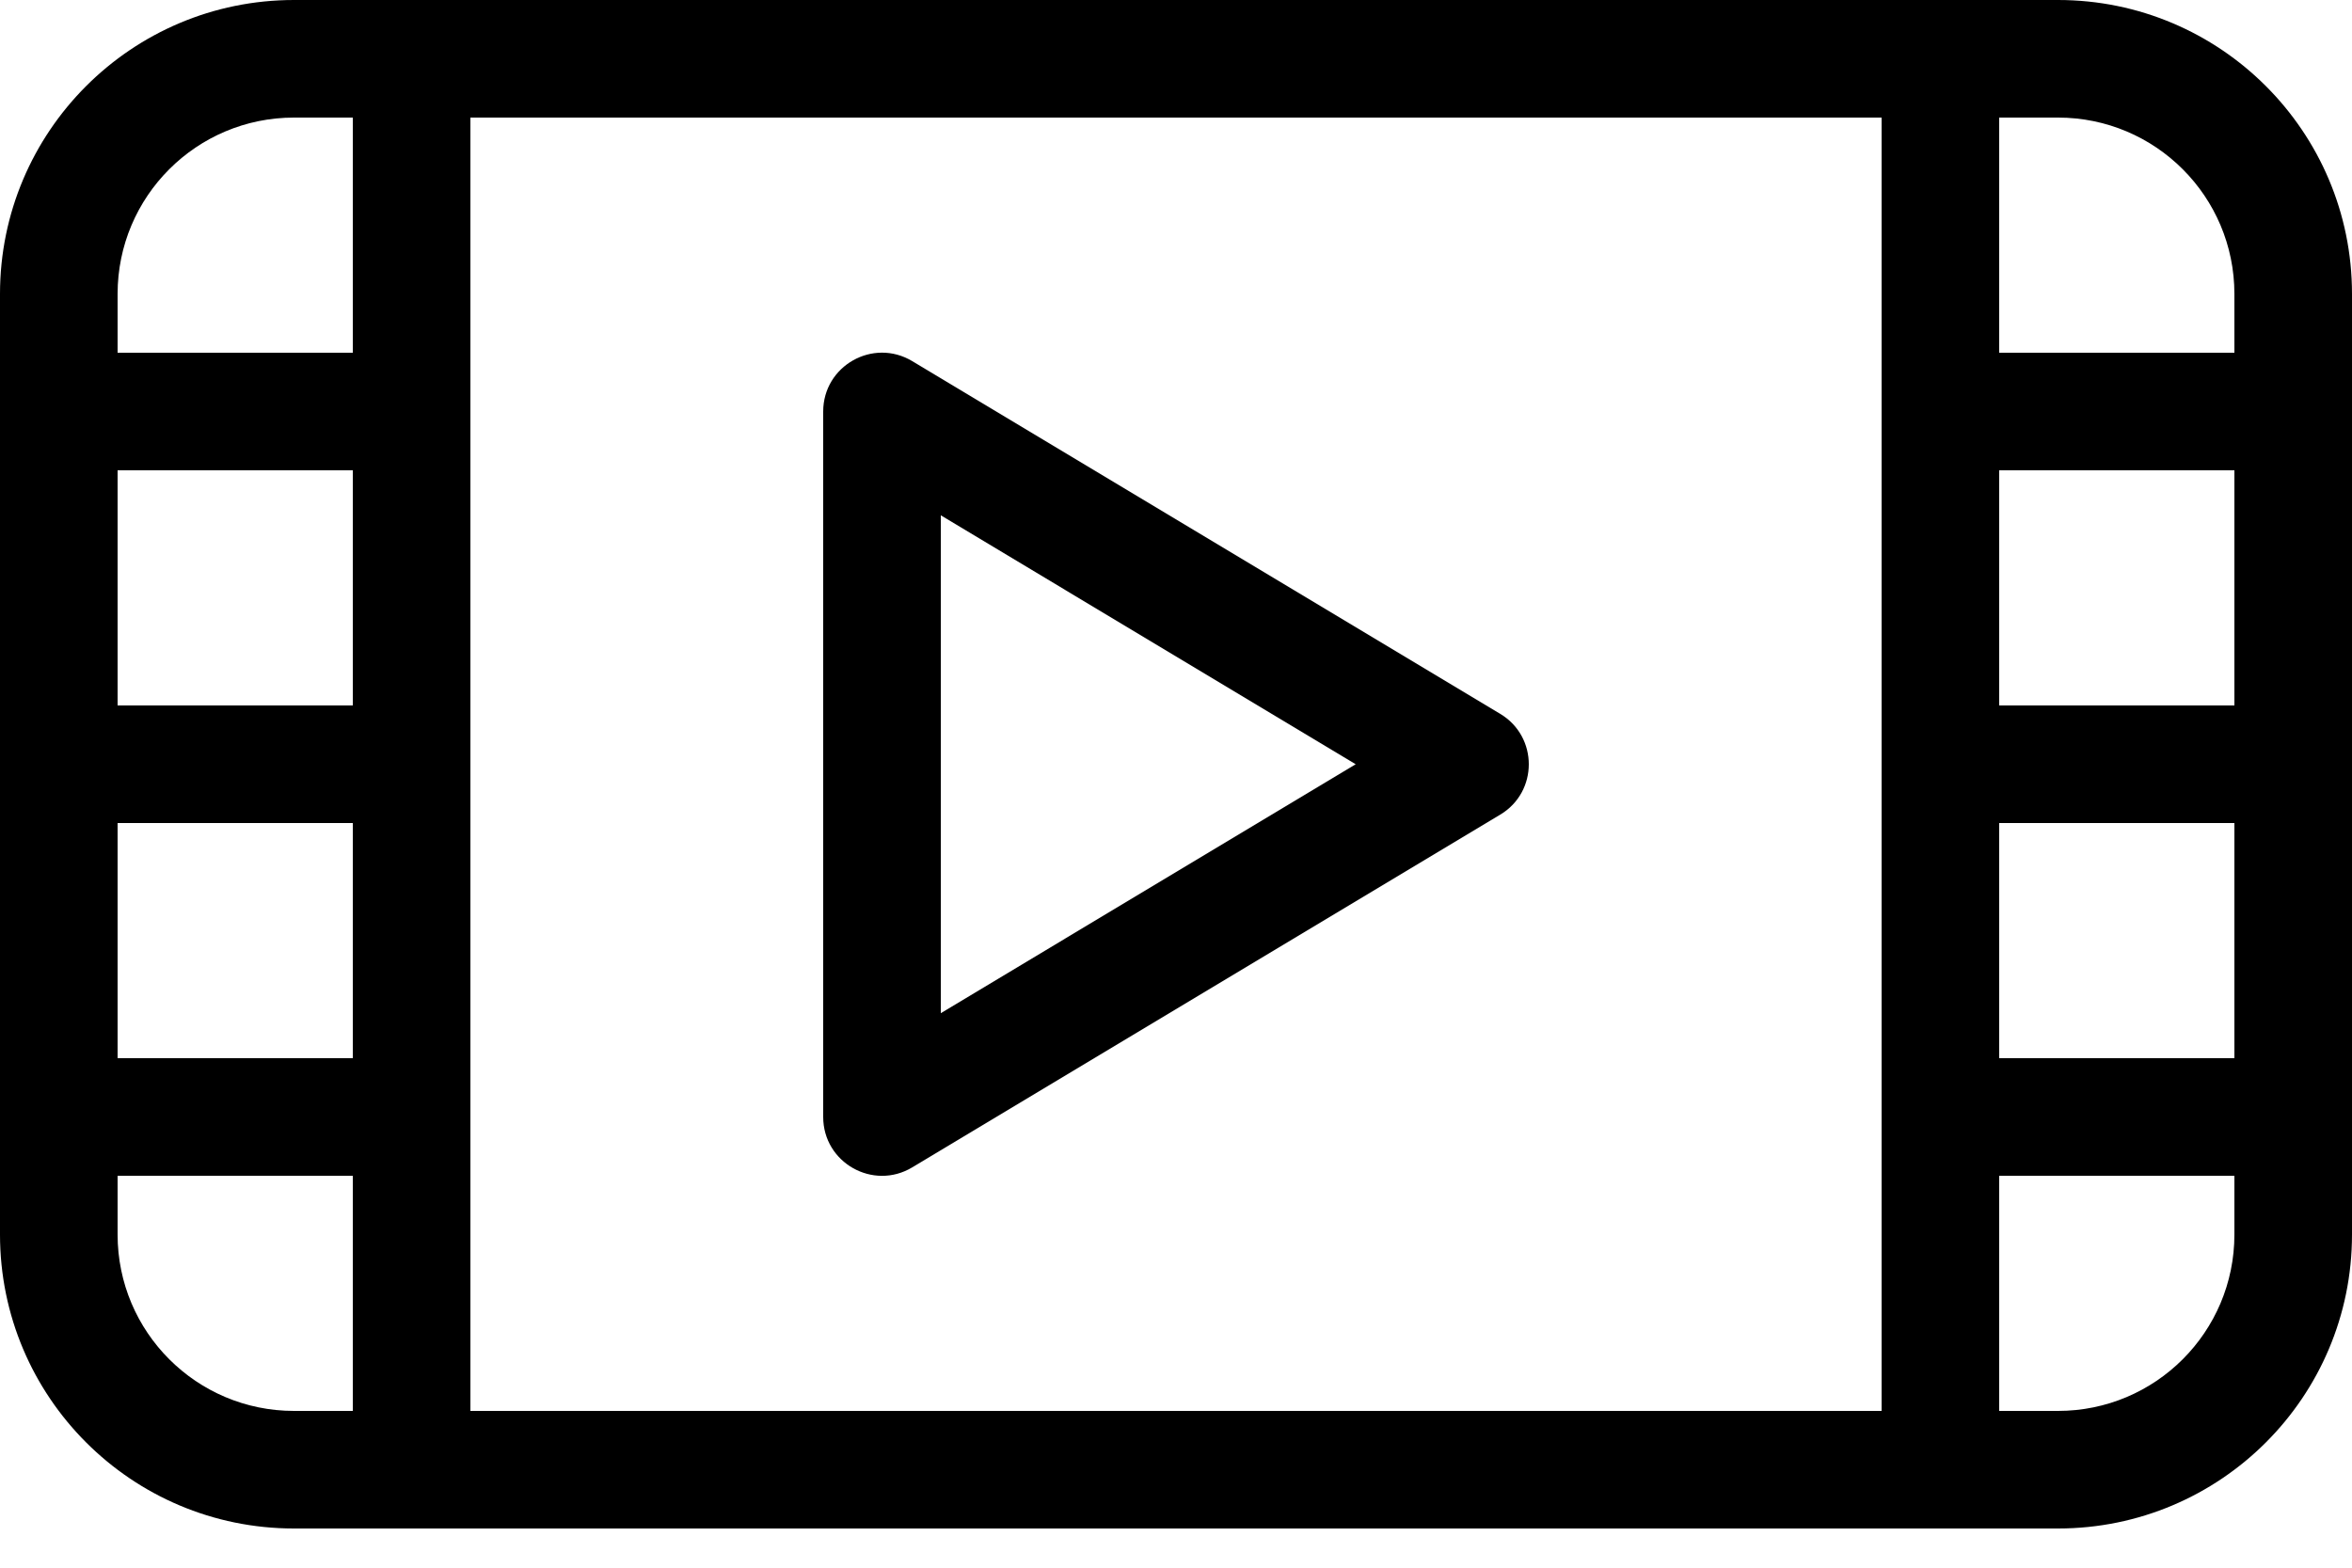 <svg width="42" height="28" viewBox="0 0 42 28" fill="none" xmlns="http://www.w3.org/2000/svg">
<path fill-rule="evenodd" clip-rule="evenodd" d="M36.75 0H5.25C2.35 0 0 2.351 0 5.25V22.05C0 24.95 2.35 27.3 5.25 27.3H36.75C39.65 27.3 42 24.95 42 22.05V5.25C42 2.351 39.65 0 36.75 0ZM39.9 5.25V6.3H35.7V2.1H36.75C38.49 2.1 39.9 3.51 39.9 5.25ZM35.7 8.4H39.9V12.6H35.7V8.4ZM39.9 18.9V14.7H35.7V18.9H39.9ZM35.7 21H39.9V22.05C39.9 23.79 38.49 25.2 36.75 25.2H35.7V21ZM2.1 18.9H6.3V14.7H2.1V18.9ZM2.1 22.05V21H6.3V25.2H5.25C3.51 25.2 2.1 23.79 2.1 22.05ZM2.1 8.4V12.6H6.3V8.4H2.1ZM6.3 6.3H2.1V5.25C2.1 3.51 3.51 2.1 5.25 2.1H6.3V6.3ZM33.6 2.1H8.4V25.2H33.6V2.1ZM14.7 7.35C14.7 6.534 15.59 6.03 16.29 6.45L26.79 12.75C27.47 13.158 27.47 14.143 26.79 14.55L16.29 20.85C15.59 21.27 14.7 20.766 14.7 19.95V7.35ZM24.209 13.65L16.8 18.096V9.204L24.209 13.65Z" fill="black"/>
</svg>
